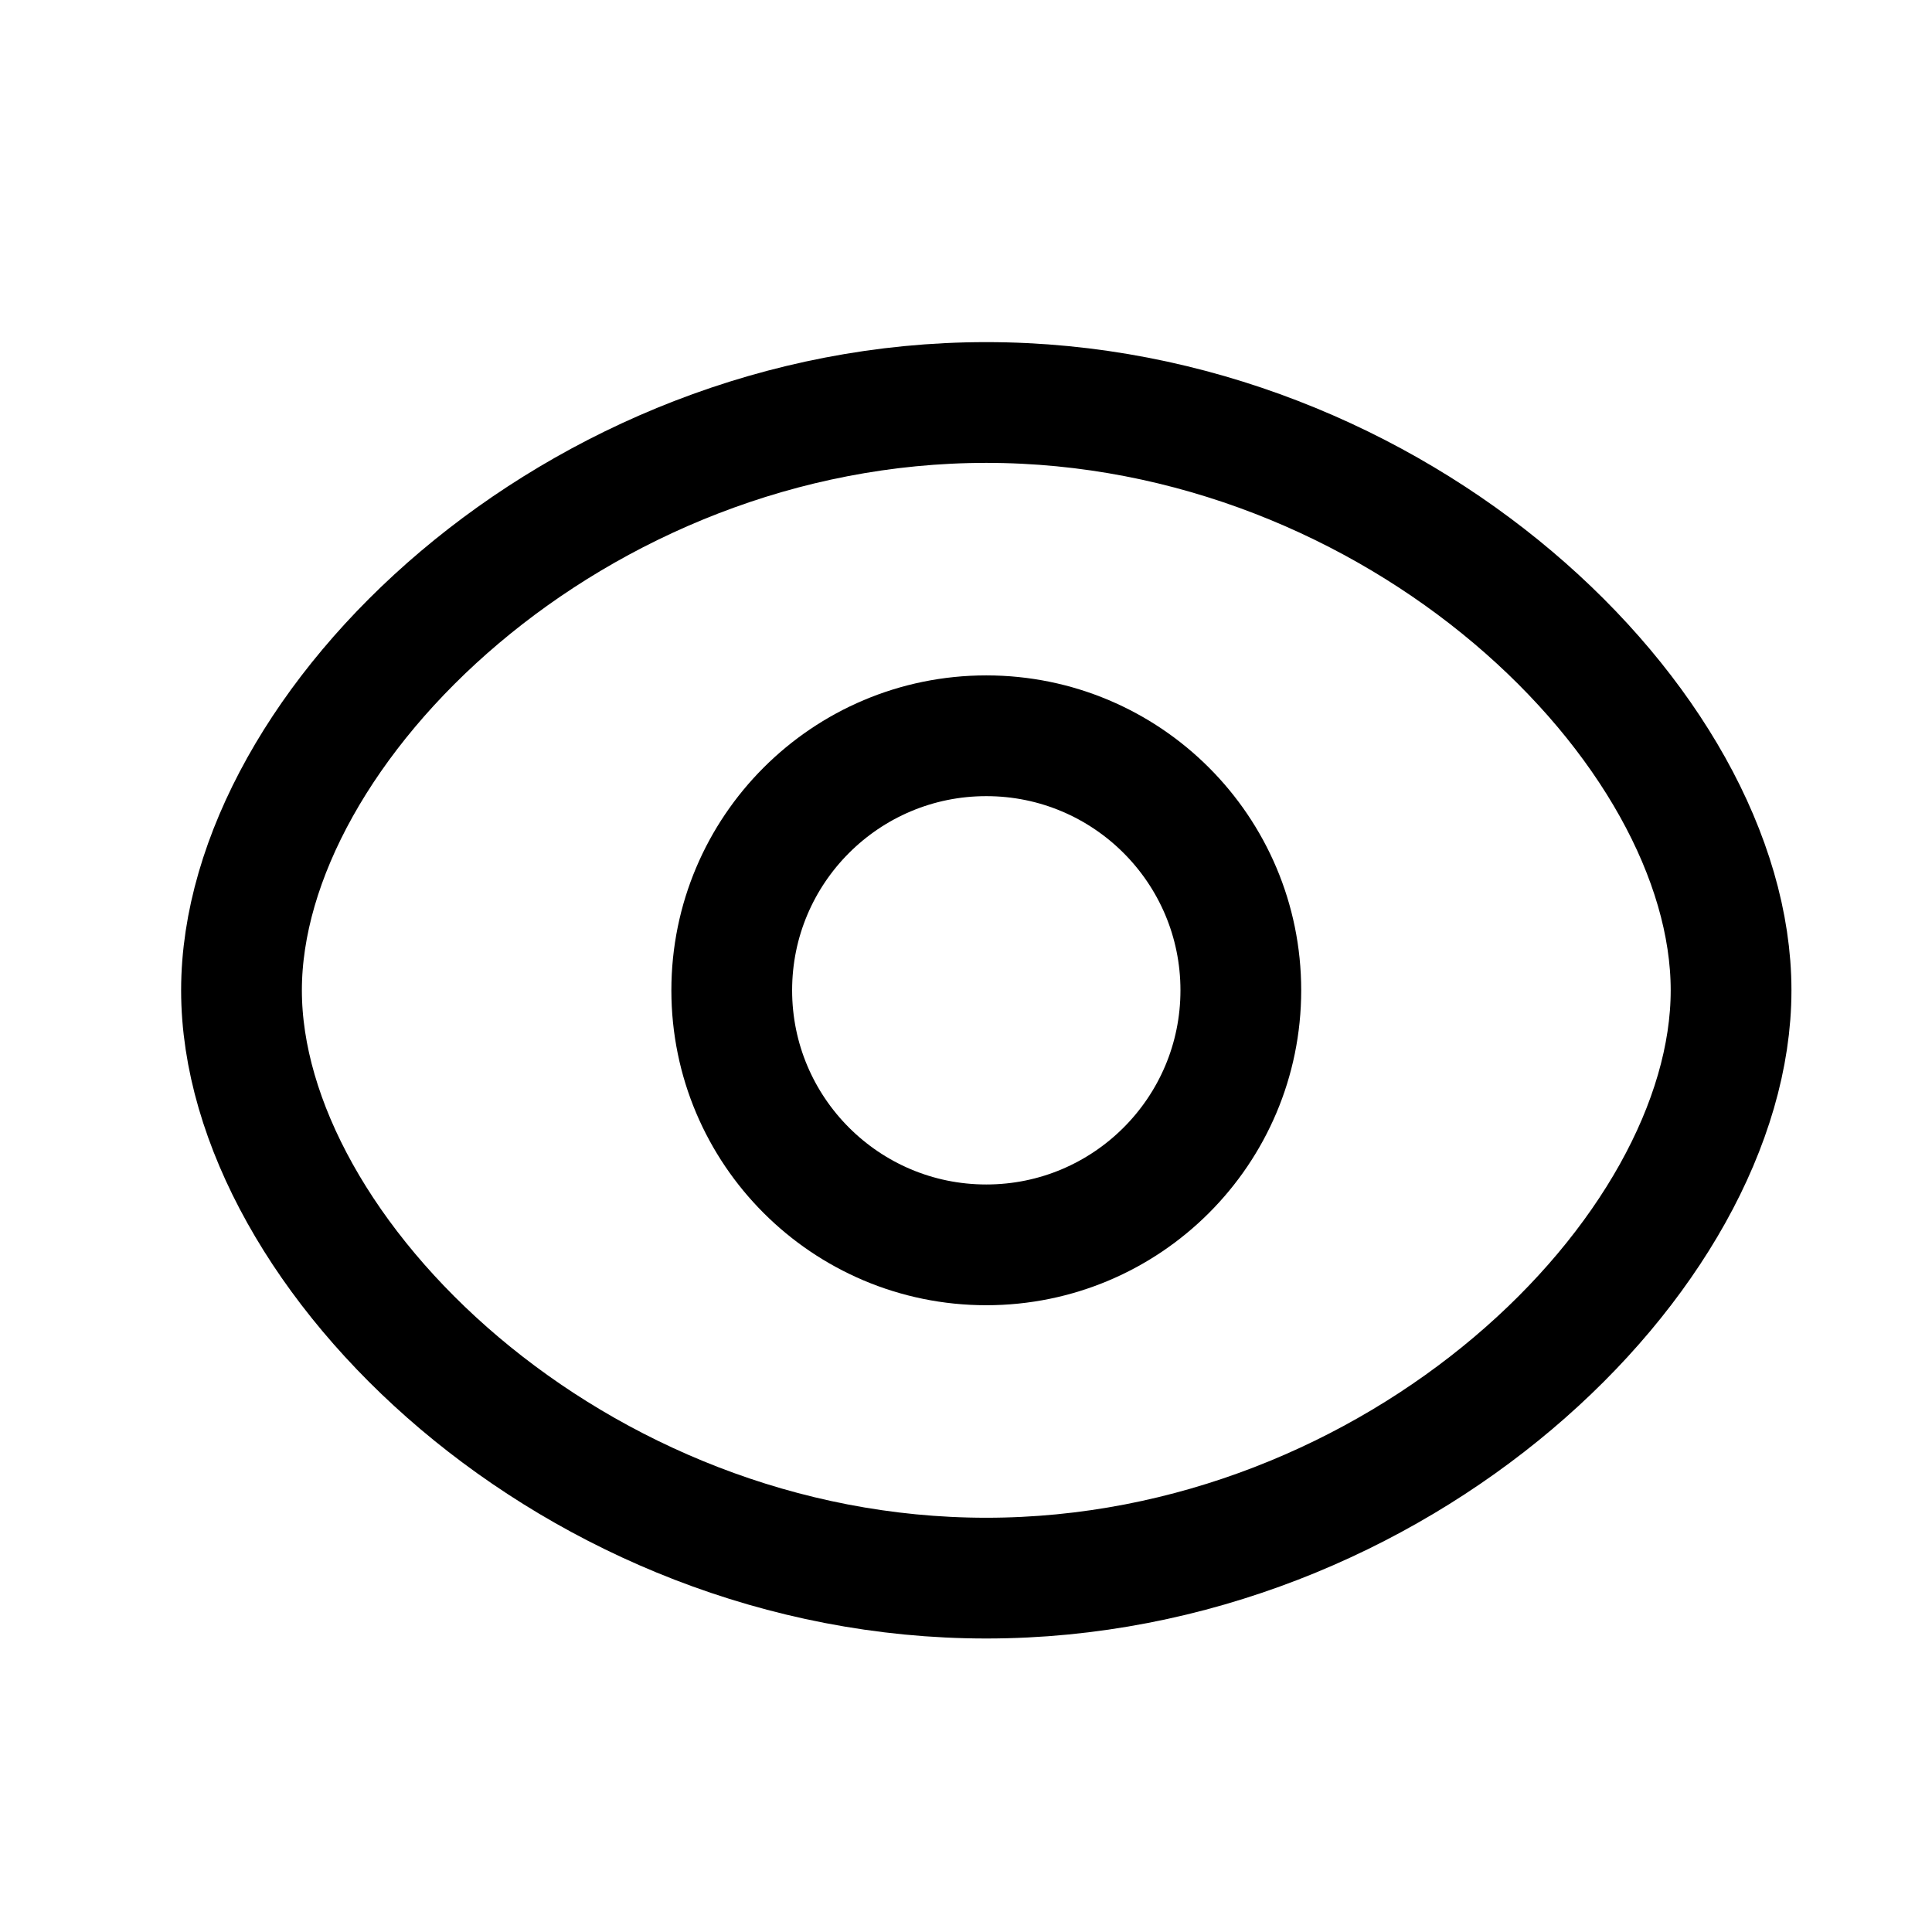 <svg width="24" height="24" viewBox="0 0 24 24" fill="none" xmlns="http://www.w3.org/2000/svg">
  <path fill-rule="evenodd" clip-rule="evenodd"
    d="M15.414 12.302C15.414 14.048 13.998 15.464 12.252 15.464C10.506 15.464 9.09 14.048 9.09 12.302C9.09 10.555 10.506 9.14 12.252 9.14C13.998 9.14 15.414 10.555 15.414 12.302Z"
    stroke="currentColor" stroke-width="1.5" stroke-linecap="round" stroke-linejoin="round" />
  <path fill-rule="evenodd" clip-rule="evenodd"
    d="M3 12.302C3 15.582 7.142 19.604 12.252 19.604C17.361 19.604 21.504 15.585 21.504 12.302C21.504 9.019 17.361 5 12.252 5C7.142 5 3 9.022 3 12.302Z"
    stroke="currentColor" stroke-width="1.5" stroke-linecap="round" stroke-linejoin="round" />
</svg>